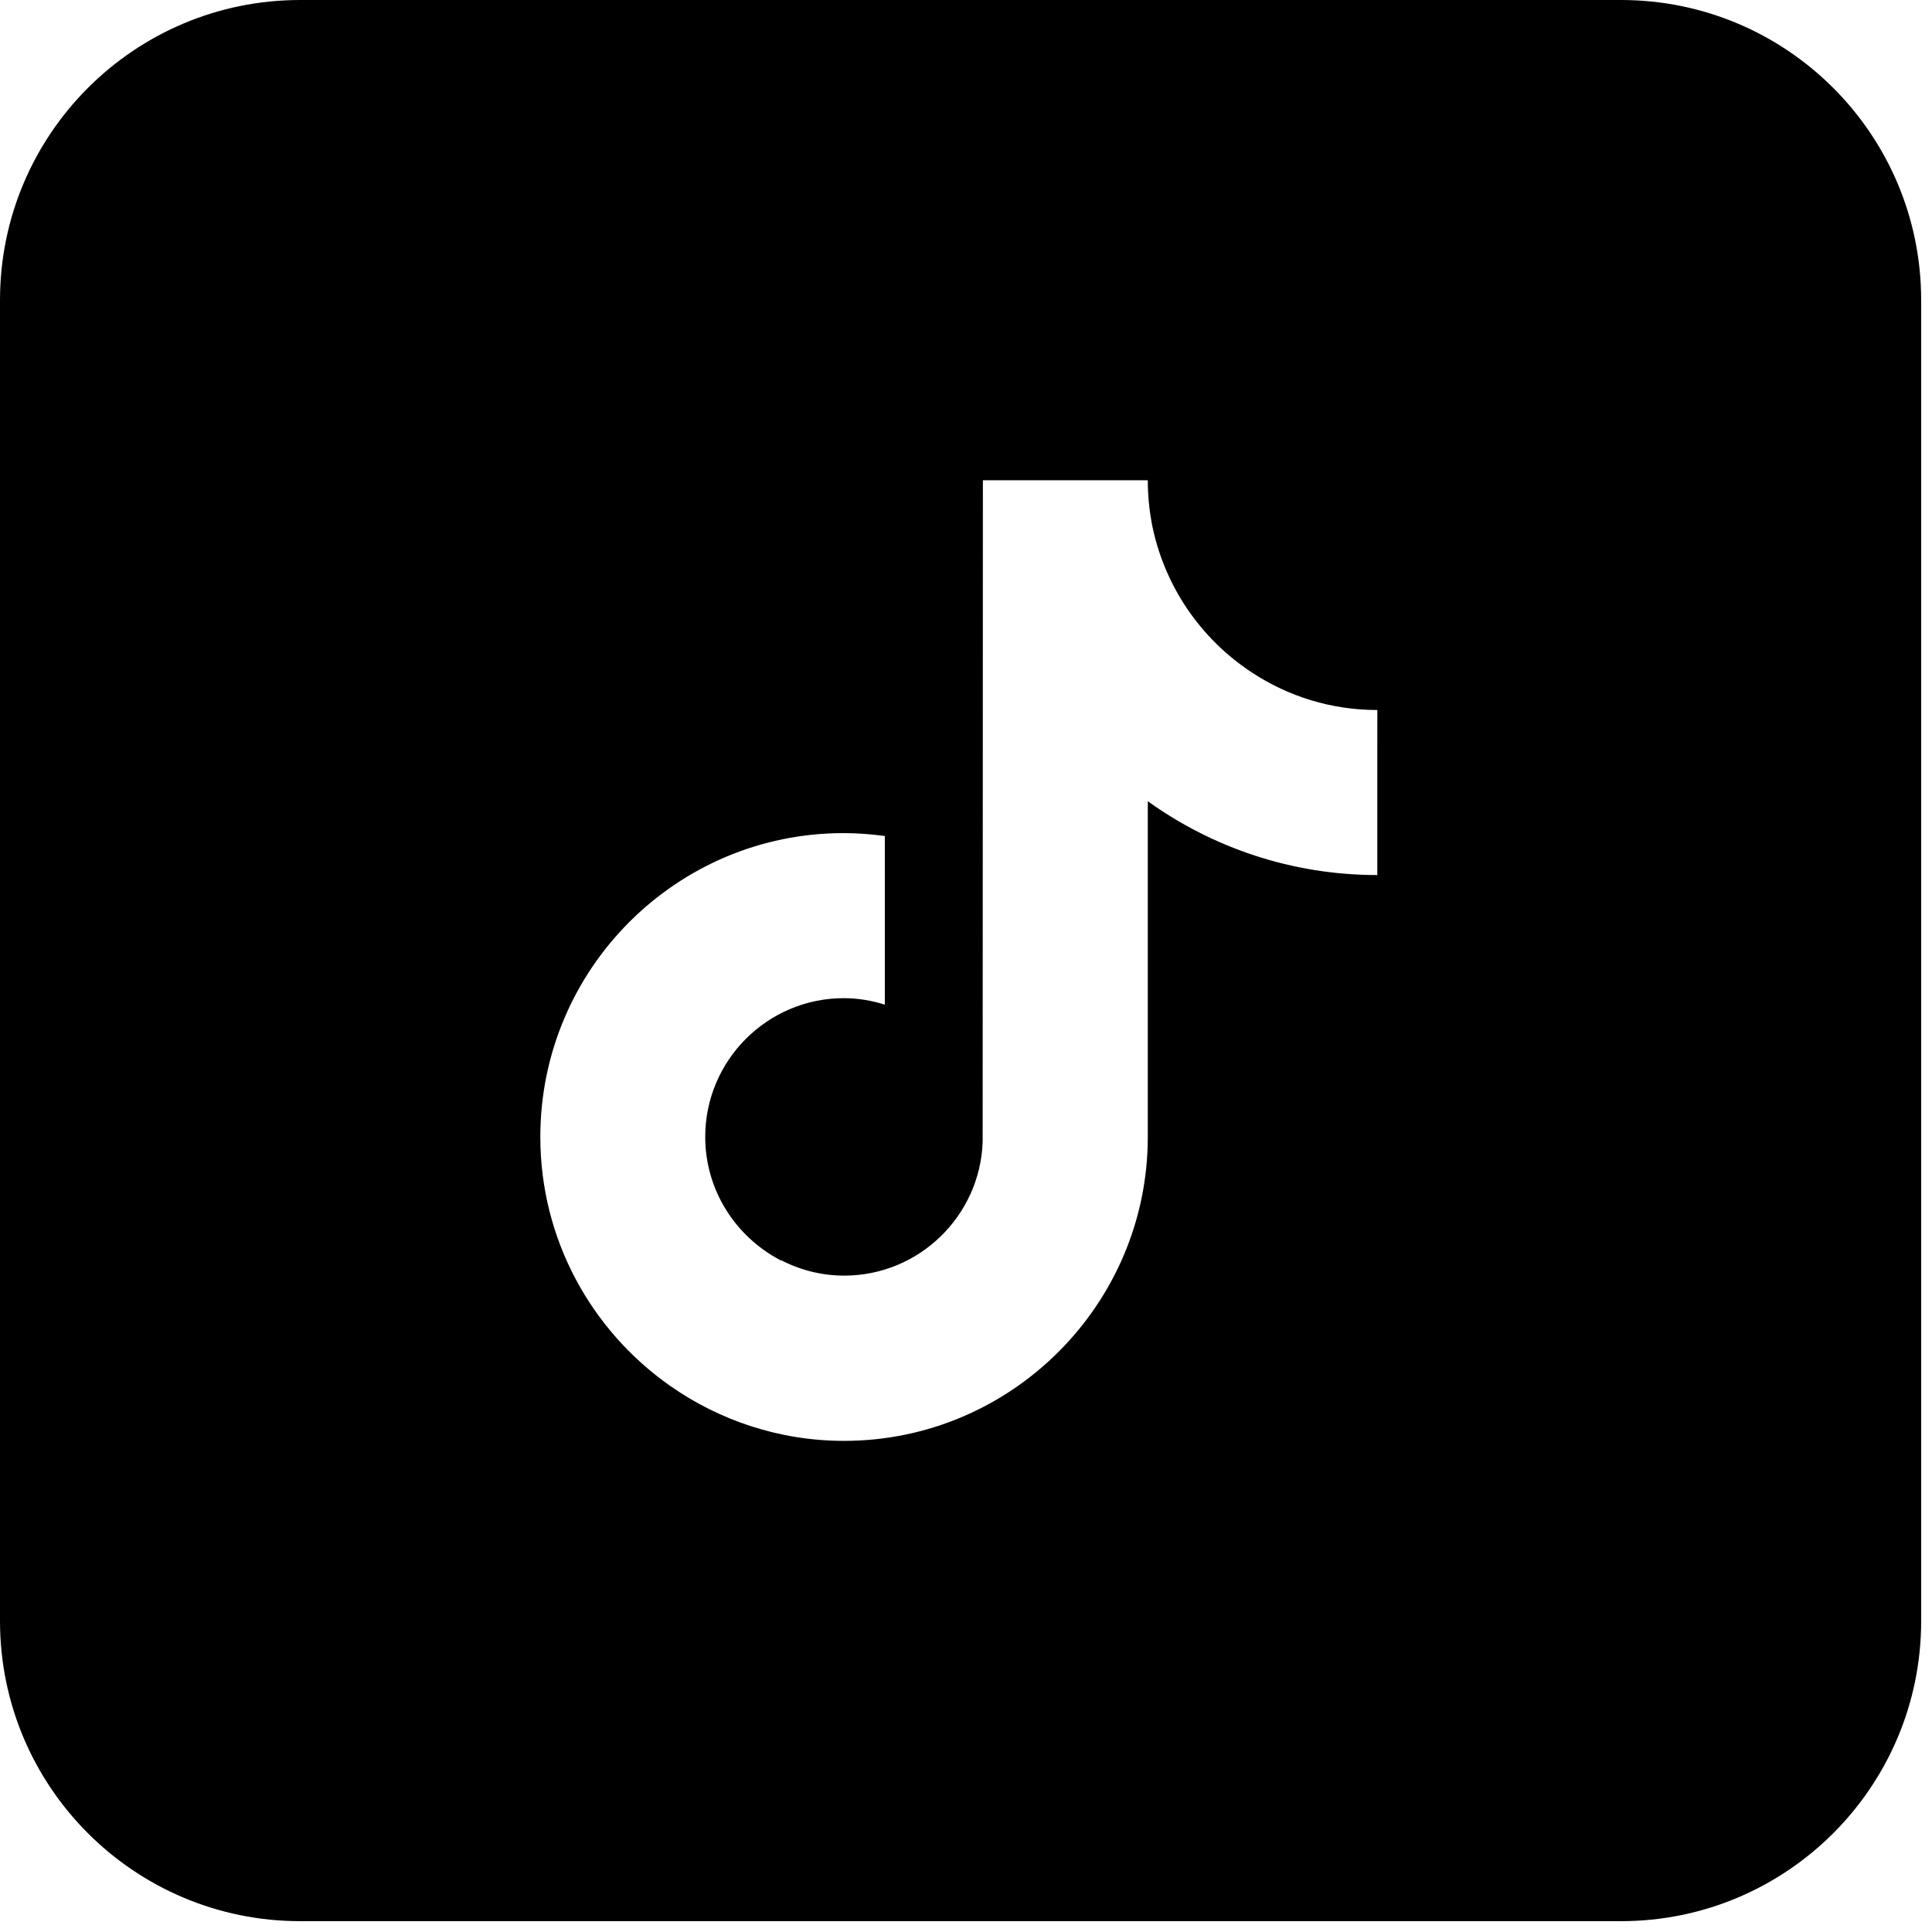<svg width="82" height="82" viewBox="0 0 82 82" fill="none" xmlns="http://www.w3.org/2000/svg">
<path fill-rule="evenodd" clip-rule="evenodd" d="M12.741 0C5.704 0 0 5.704 0 12.741V68.799C0 75.836 5.704 81.54 12.741 81.54H68.799C75.836 81.54 81.54 75.836 81.54 68.799V12.741C81.54 5.704 75.836 0 68.799 0H12.741ZM48.716 20.385C48.716 20.991 48.772 21.587 48.876 22.165C49.378 24.834 50.957 27.125 53.152 28.554C54.684 29.558 56.5 30.135 58.458 30.135L58.457 31.697V37.14C54.825 37.14 51.458 35.975 48.716 34.007V48.253C48.716 55.362 42.927 61.155 35.824 61.155C33.081 61.155 30.528 60.284 28.438 58.817C25.108 56.479 22.933 52.617 22.933 48.253C22.933 41.134 28.712 35.351 35.815 35.36C36.411 35.36 36.988 35.407 37.555 35.483V37.14L37.534 37.15L37.555 37.149V42.64C37.007 42.469 36.42 42.365 35.815 42.365C32.571 42.365 29.932 45.006 29.932 48.253C29.932 50.515 31.218 52.475 33.091 53.469C33.119 53.507 33.147 53.544 33.175 53.581C33.154 53.54 33.129 53.499 33.1 53.459C33.923 53.895 34.85 54.141 35.834 54.141C39.002 54.141 41.594 51.613 41.707 48.471L41.717 20.385H48.716Z" fill="black"/>
</svg>
